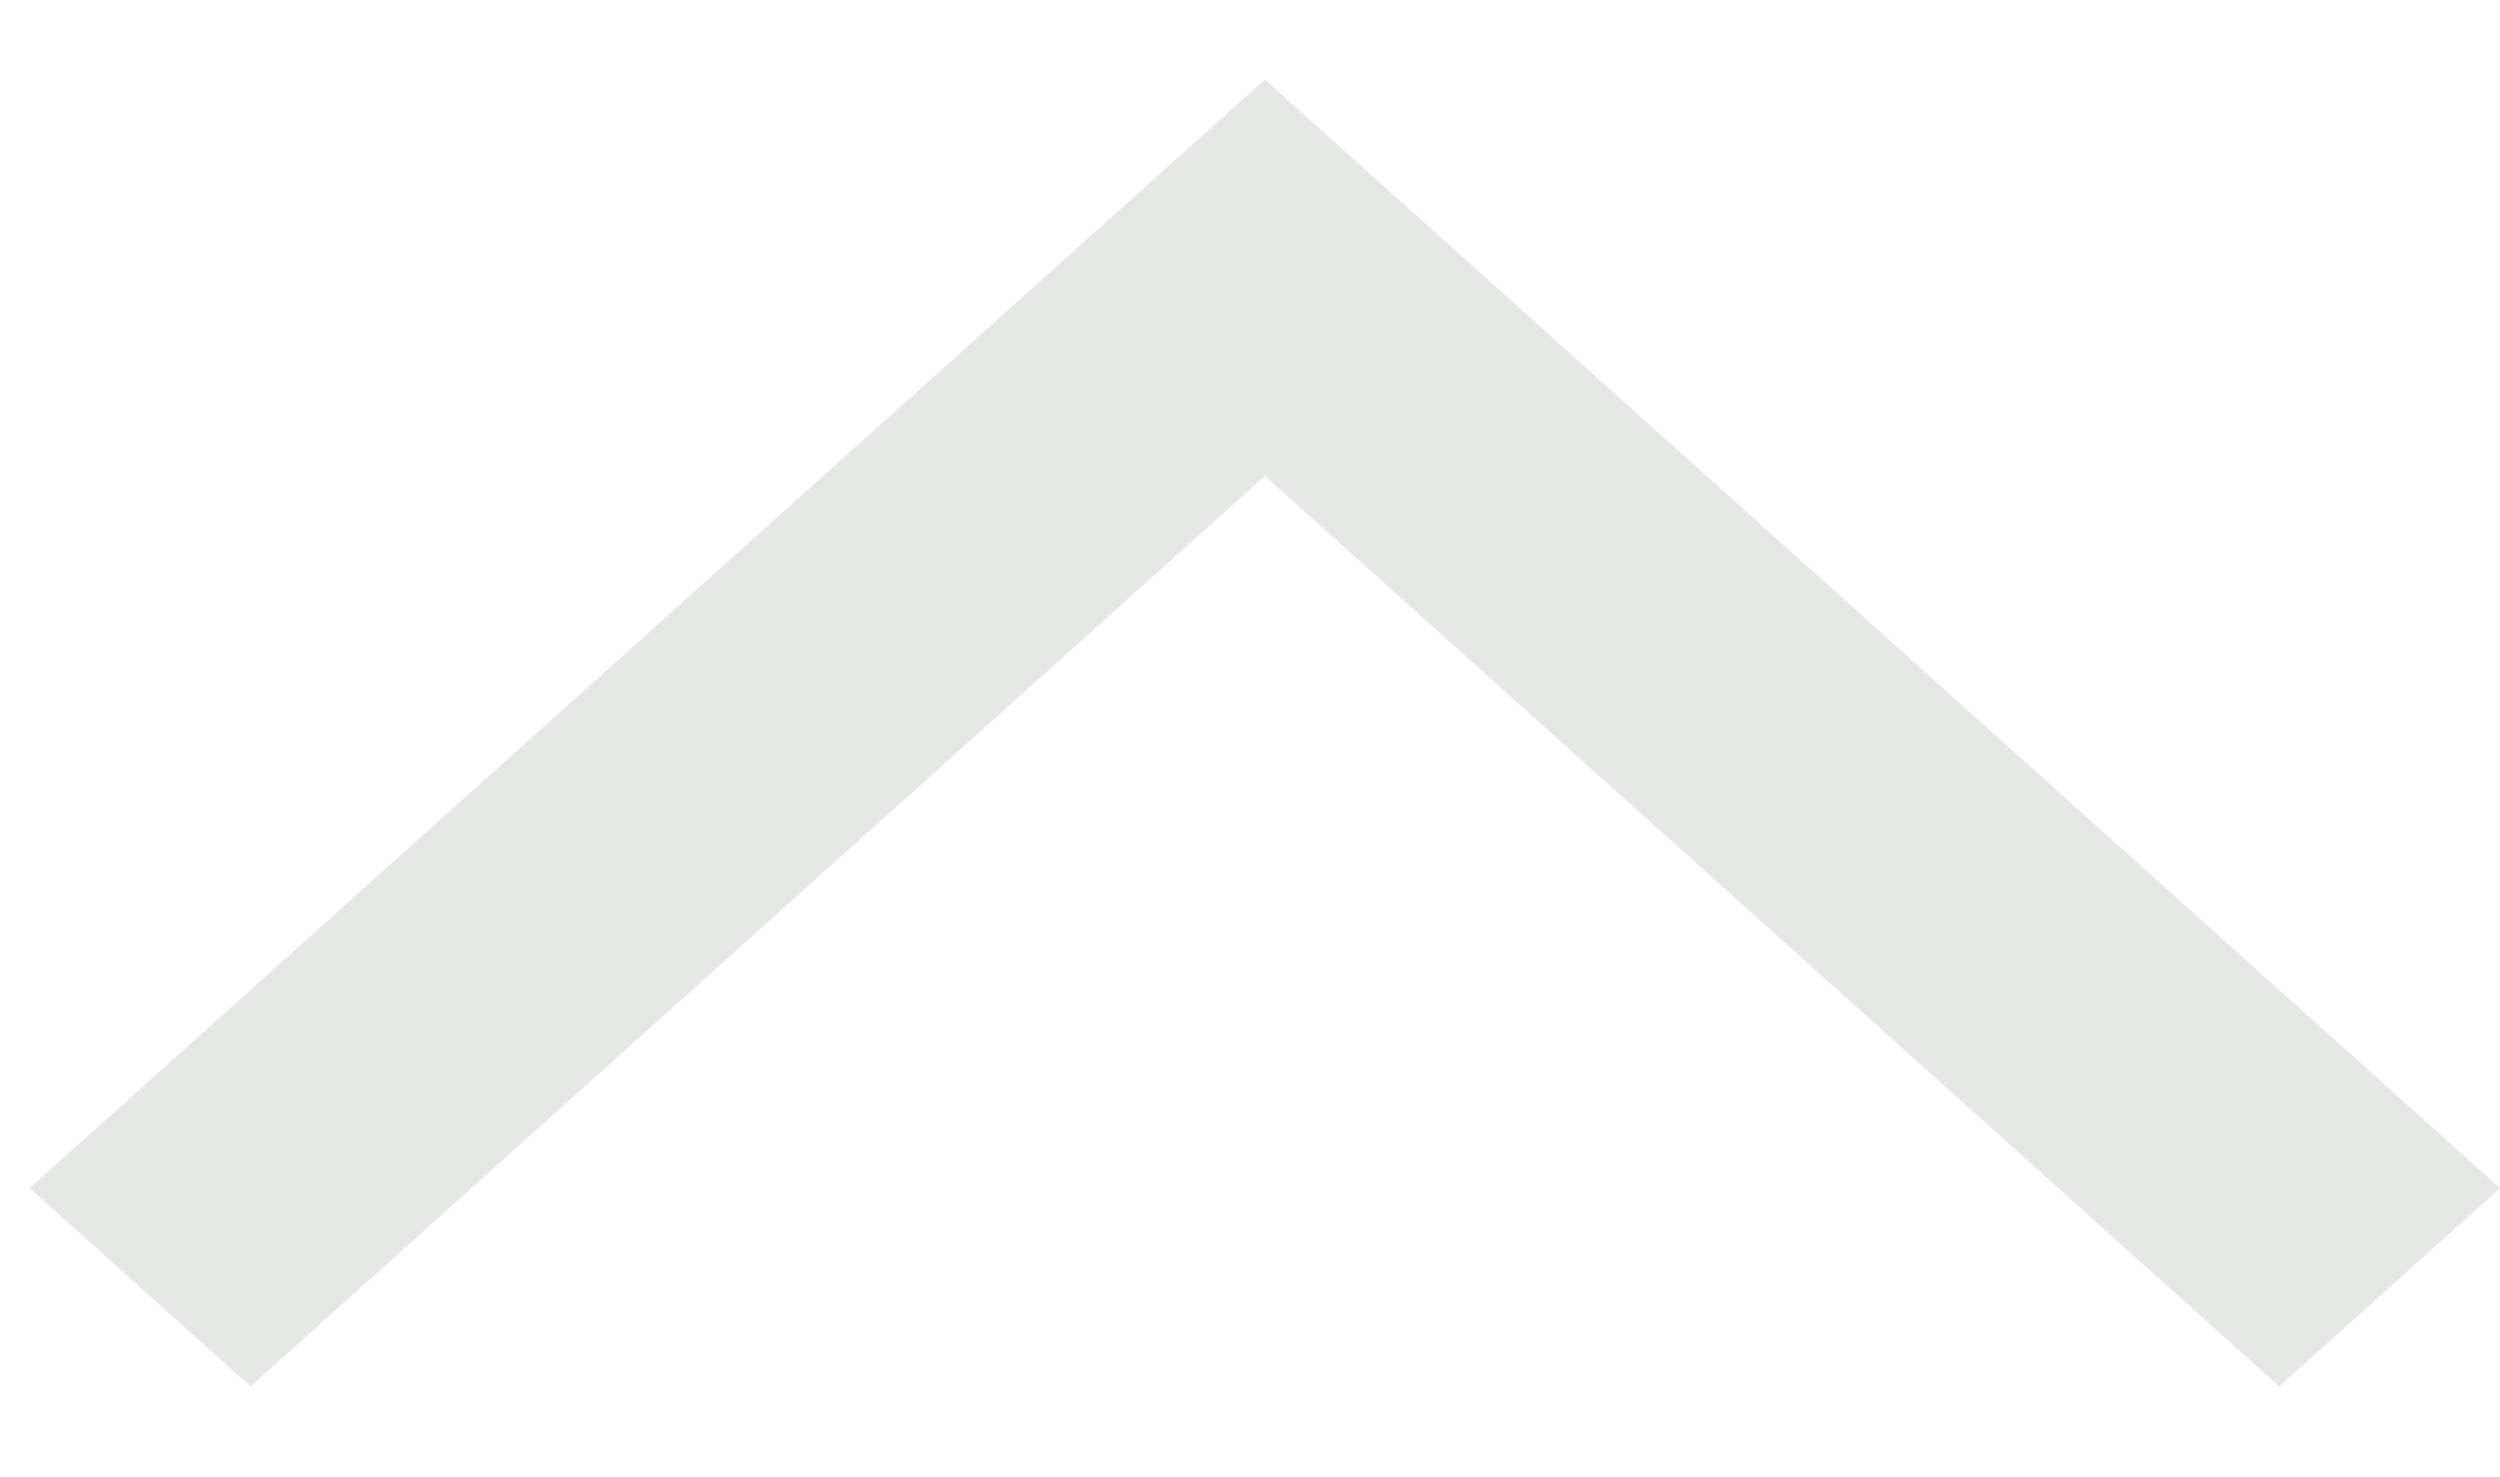 <svg width="22" height="13" viewBox="0 0 22 13" fill="none" xmlns="http://www.w3.org/2000/svg">
<path d="M20.057 12.2L22 10.456L11.131 0.7L0.261 10.456L2.205 12.2L11.131 4.188L20.057 12.2Z" fill="#E5E8E4"/>
</svg>
